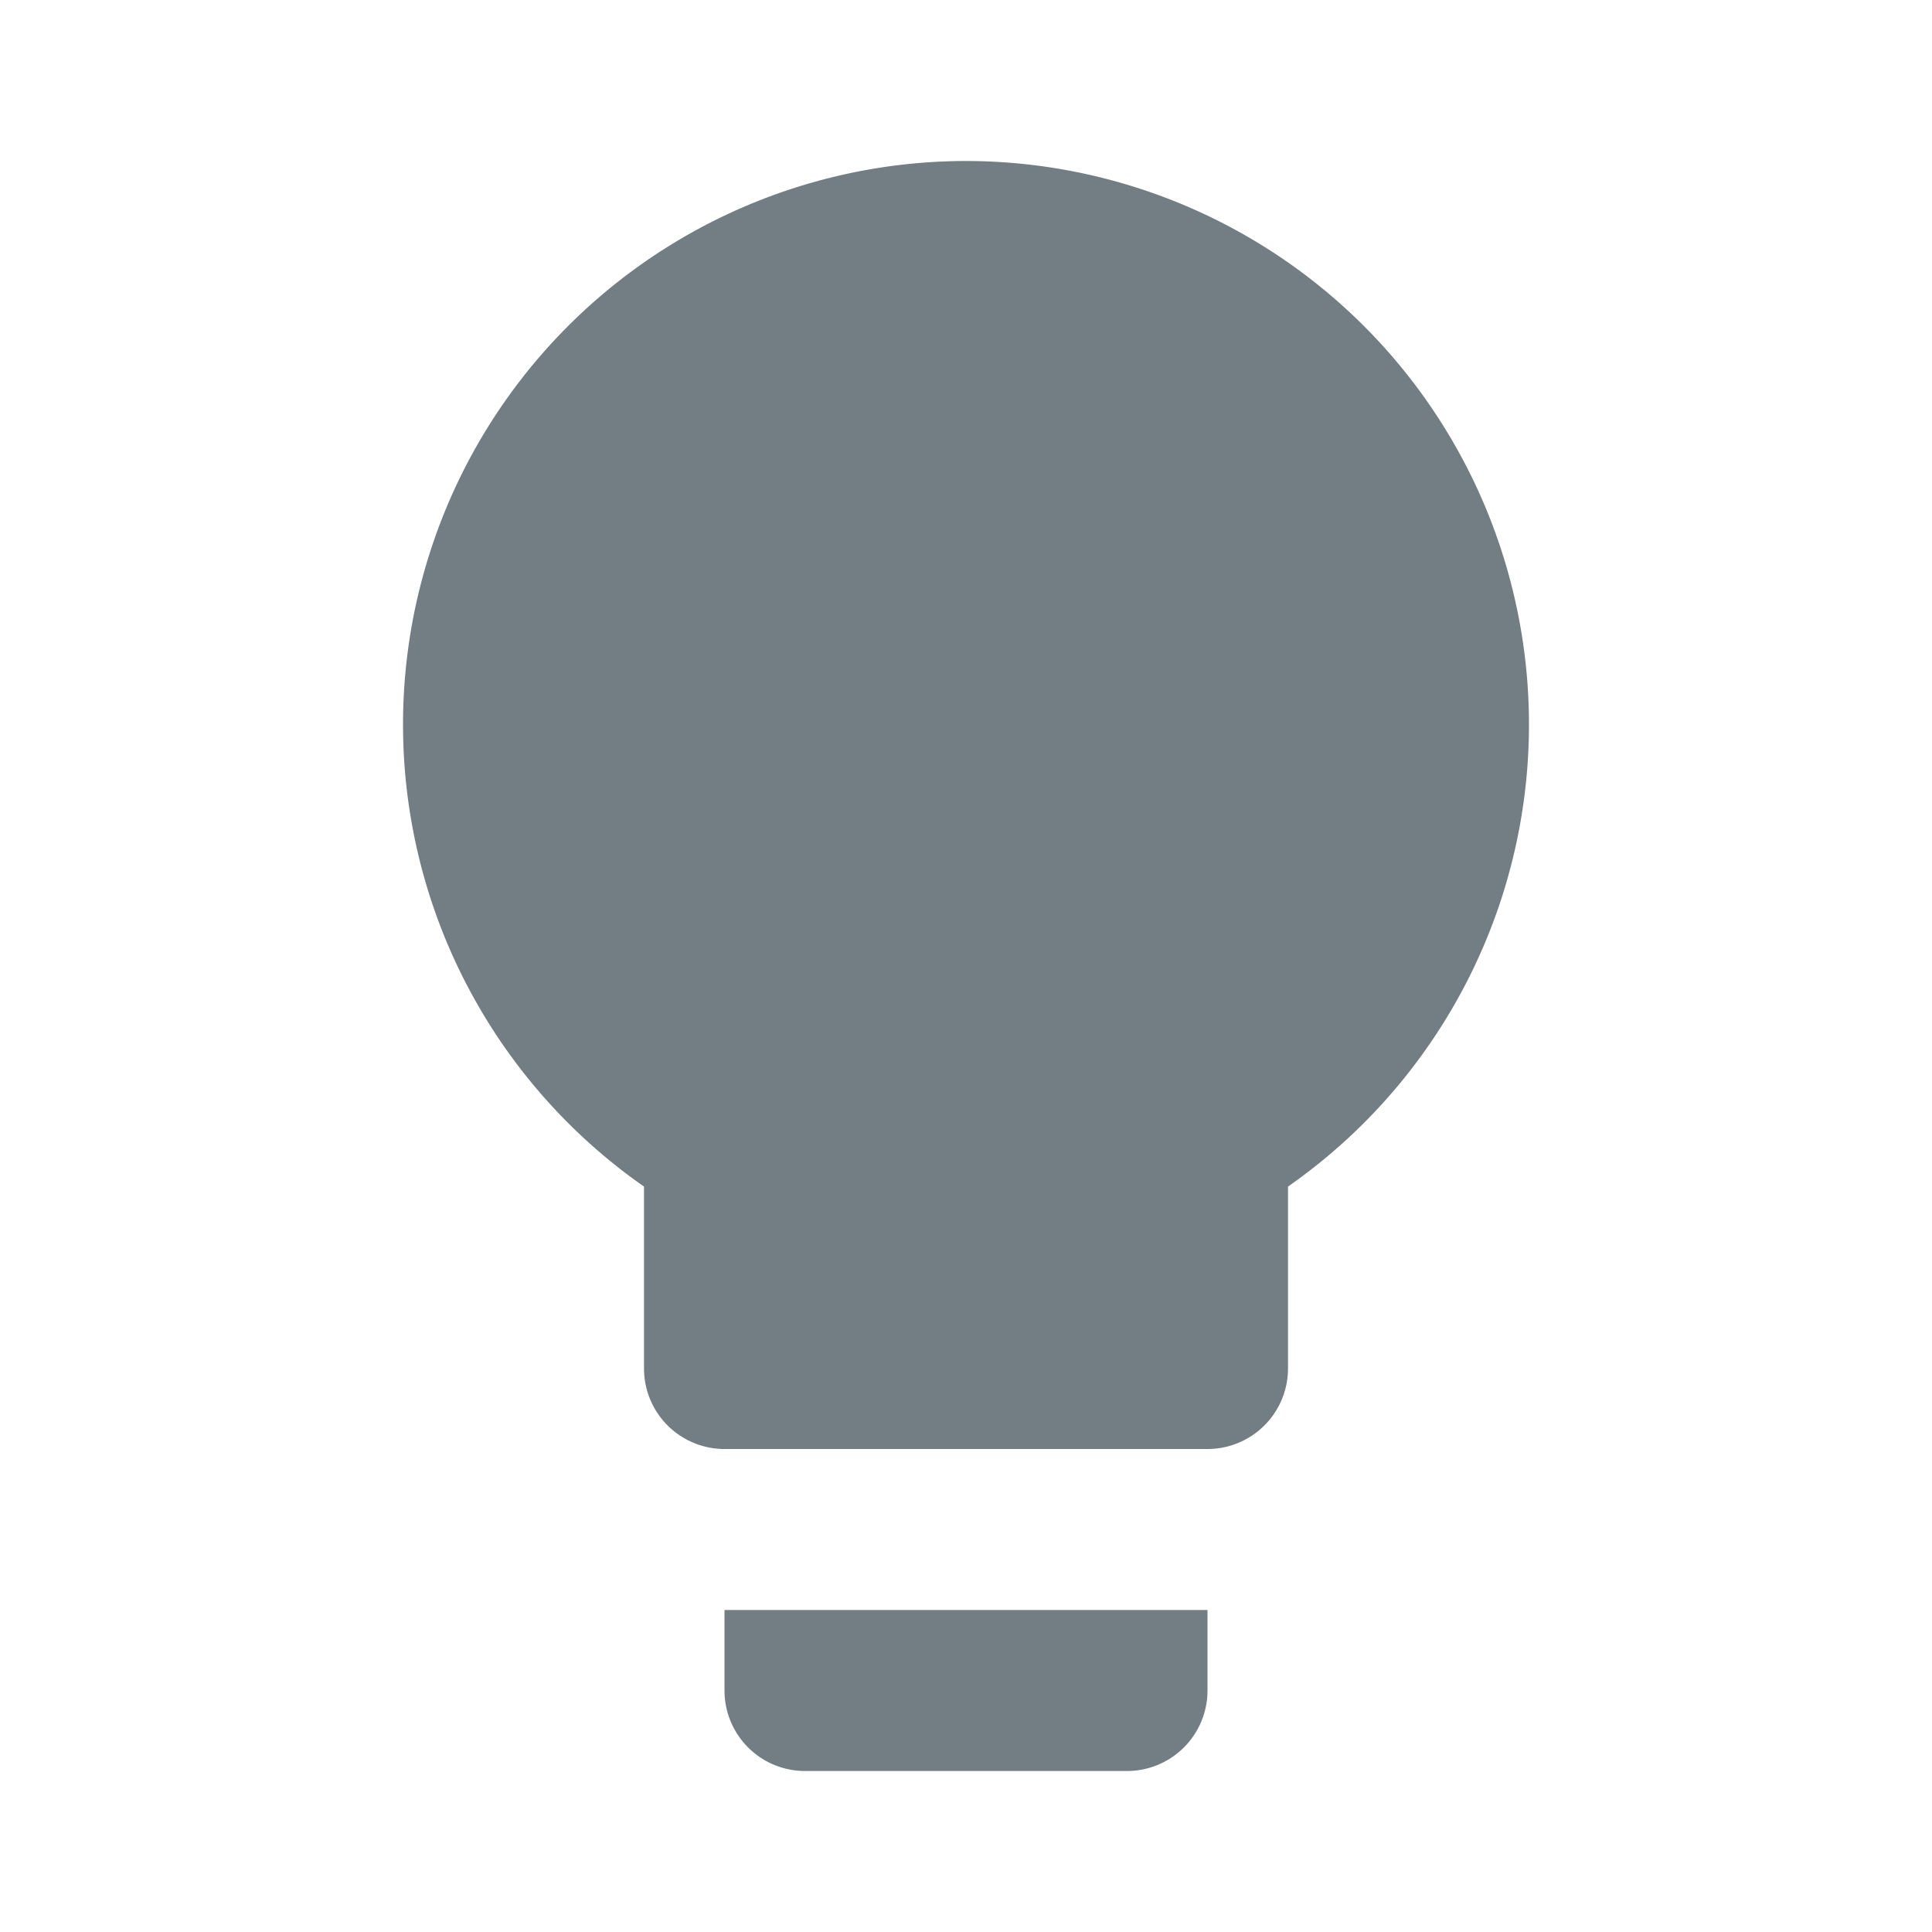 <svg xmlns="http://www.w3.org/2000/svg" width="24" height="24" viewBox="0 0 24 24"><title>lightbulb</title><path d="M12 2a7 7 0 0 0-4 12.74V17a1 1 0 0 0 1 1h6a1 1 0 0 0 1-1v-2.26A7 7 0 0 0 12 2zM9 21a1 1 0 0 0 1 1h4a1 1 0 0 0 1-1v-1H9z" fill="#727e84"/></svg>